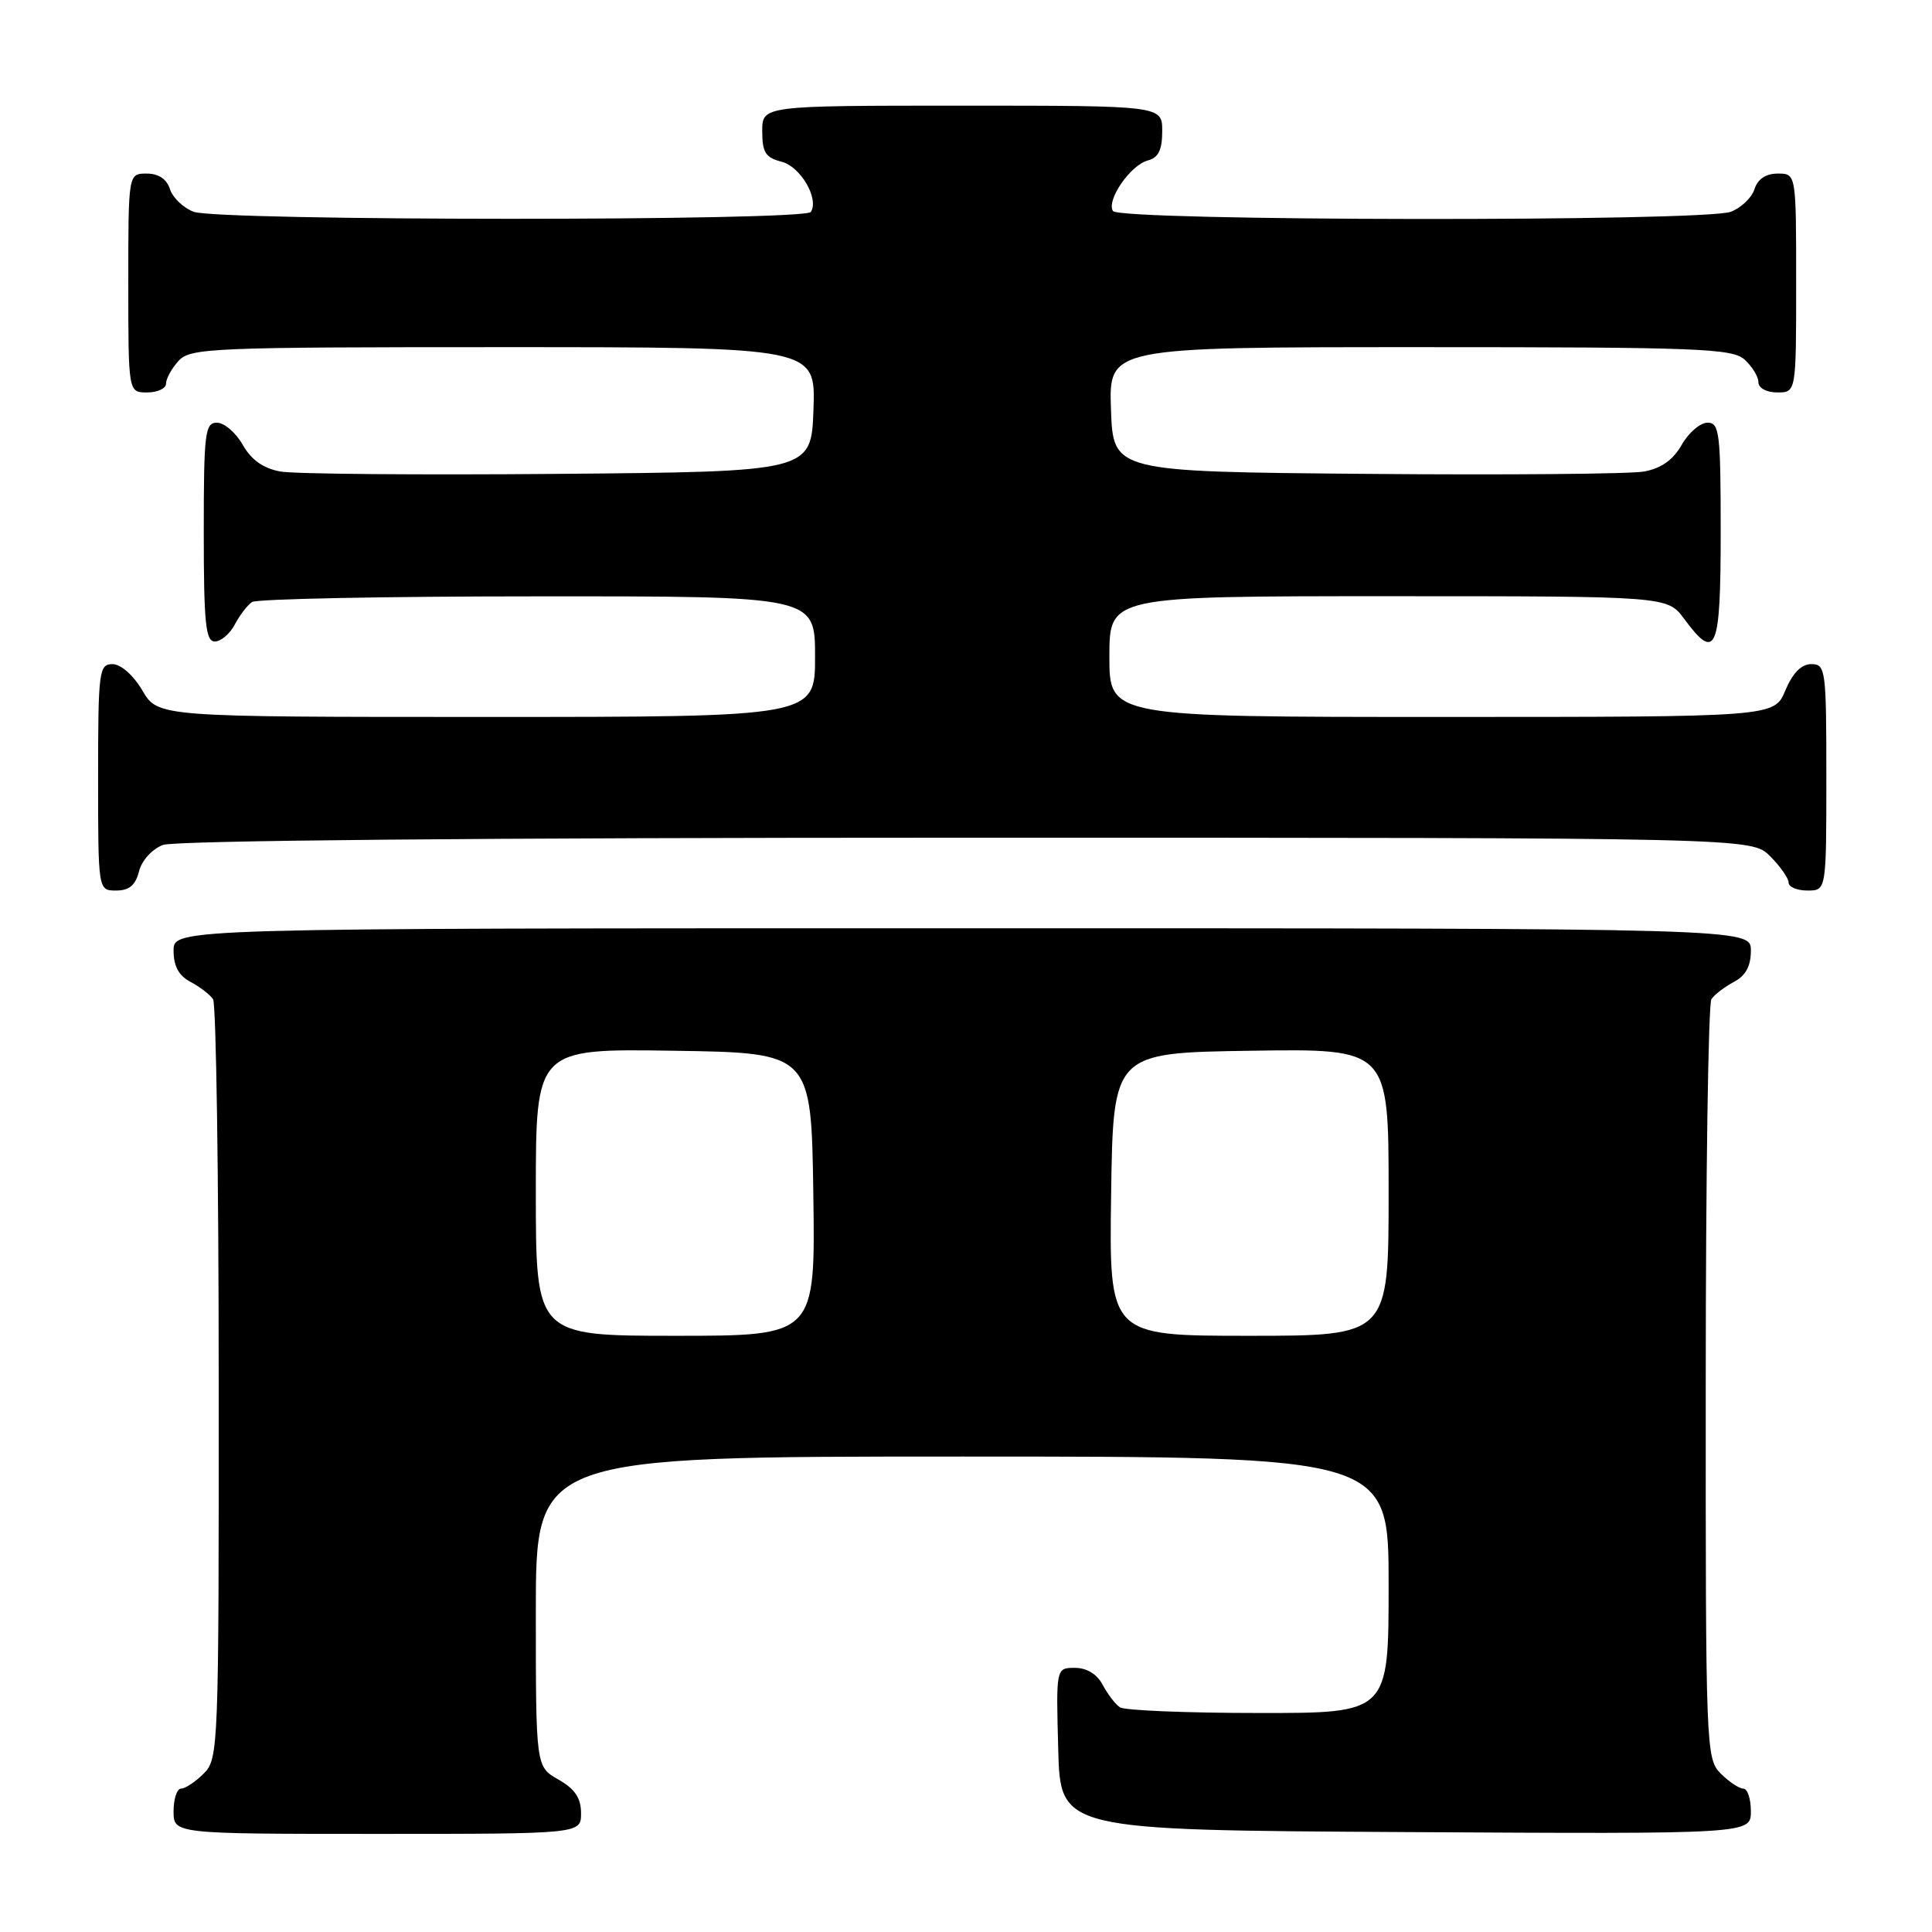 <?xml version="1.0" encoding="UTF-8" standalone="no"?>
<!DOCTYPE svg PUBLIC "-//W3C//DTD SVG 1.1//EN" "http://www.w3.org/Graphics/SVG/1.1/DTD/svg11.dtd" >
<svg xmlns="http://www.w3.org/2000/svg" xmlns:xlink="http://www.w3.org/1999/xlink" version="1.1" viewBox="0 0 256 256">
 <g >
 <path fill="currentColor"
d=" M 76.99 240.25 C 76.99 238.25 76.18 237.04 73.99 235.80 C 71.00 234.09 71.00 234.09 71.00 213.55 C 71.00 193.00 71.00 193.00 127.50 193.00 C 184.00 193.00 184.00 193.00 184.00 210.00 C 184.00 227.00 184.00 227.00 166.75 226.98 C 157.26 226.98 149.00 226.64 148.40 226.23 C 147.79 225.83 146.77 224.49 146.11 223.25 C 145.37 221.83 144.00 221.00 142.43 221.00 C 139.93 221.00 139.93 221.00 140.22 231.75 C 140.50 242.50 140.50 242.50 186.25 242.76 C 232.00 243.02 232.00 243.02 232.00 240.01 C 232.00 238.35 231.55 237.00 231.00 237.00 C 230.45 237.00 229.10 236.10 228.00 235.00 C 226.05 233.05 226.00 231.68 226.02 183.25 C 226.02 155.89 226.36 133.00 226.77 132.40 C 227.17 131.79 228.51 130.77 229.75 130.11 C 231.31 129.29 232.00 128.02 232.00 125.96 C 232.00 123.00 232.00 123.00 127.50 123.00 C 23.00 123.00 23.00 123.00 23.00 125.96 C 23.00 128.02 23.69 129.29 25.25 130.11 C 26.49 130.77 27.83 131.79 28.23 132.40 C 28.64 133.00 28.98 155.89 28.98 183.25 C 29.00 231.68 28.95 233.05 27.00 235.00 C 25.90 236.10 24.55 237.00 24.00 237.00 C 23.45 237.00 23.00 238.35 23.00 240.00 C 23.00 243.00 23.00 243.00 50.00 243.00 C 77.00 243.00 77.00 243.00 76.99 240.25 Z  M 18.42 115.46 C 18.78 114.02 20.15 112.51 21.59 111.96 C 23.16 111.37 63.75 111.00 128.11 111.00 C 232.09 111.00 232.09 111.00 234.55 113.45 C 235.90 114.80 237.00 116.38 237.00 116.95 C 237.00 117.53 238.12 118.00 239.50 118.00 C 242.00 118.00 242.00 118.00 242.00 103.00 C 242.00 88.70 241.91 88.00 240.01 88.00 C 238.69 88.00 237.54 89.17 236.56 91.50 C 235.10 95.00 235.10 95.00 191.05 95.00 C 147.00 95.00 147.00 95.00 147.00 87.00 C 147.00 79.00 147.00 79.00 183.97 79.00 C 220.94 79.00 220.94 79.00 223.16 82.00 C 227.39 87.73 228.00 86.29 228.00 70.50 C 228.00 57.35 227.84 56.00 226.25 56.01 C 225.29 56.01 223.75 57.33 222.83 58.95 C 221.69 60.95 220.11 62.07 217.83 62.48 C 216.00 62.81 199.43 62.95 181.00 62.79 C 147.50 62.50 147.50 62.50 147.21 54.25 C 146.92 46.00 146.92 46.00 188.13 46.00 C 225.08 46.00 229.53 46.17 231.17 47.65 C 232.18 48.57 233.00 49.92 233.00 50.65 C 233.00 51.42 234.07 52.00 235.50 52.00 C 238.00 52.00 238.00 52.00 238.00 37.50 C 238.00 23.00 238.00 23.00 235.57 23.00 C 233.99 23.00 232.91 23.72 232.48 25.06 C 232.12 26.19 230.71 27.54 229.35 28.06 C 225.82 29.40 148.31 29.30 147.47 27.96 C 146.58 26.51 149.79 21.87 152.10 21.26 C 153.49 20.90 154.00 19.87 154.00 17.38 C 154.00 14.00 154.00 14.00 127.50 14.00 C 101.00 14.00 101.00 14.00 101.00 17.39 C 101.00 20.19 101.44 20.89 103.54 21.42 C 106.06 22.05 108.55 26.30 107.45 28.08 C 106.69 29.31 28.88 29.29 25.65 28.06 C 24.29 27.54 22.88 26.19 22.52 25.06 C 22.09 23.72 21.01 23.00 19.43 23.00 C 17.00 23.00 17.00 23.00 17.00 37.50 C 17.00 52.00 17.00 52.00 19.50 52.00 C 20.88 52.00 22.00 51.47 22.00 50.83 C 22.00 50.18 22.74 48.83 23.65 47.83 C 25.21 46.11 27.87 46.00 66.70 46.00 C 108.08 46.00 108.08 46.00 107.79 54.25 C 107.50 62.50 107.50 62.50 74.00 62.79 C 55.57 62.95 39.00 62.81 37.17 62.48 C 34.89 62.07 33.31 60.95 32.17 58.95 C 31.25 57.33 29.71 56.01 28.75 56.01 C 27.16 56.00 27.00 57.35 27.00 70.50 C 27.00 82.57 27.25 85.00 28.46 85.00 C 29.27 85.00 30.46 83.99 31.11 82.75 C 31.77 81.51 32.79 80.17 33.40 79.77 C 34.00 79.36 51.04 79.02 71.25 79.02 C 108.00 79.00 108.00 79.00 108.00 87.00 C 108.00 95.00 108.00 95.00 64.47 95.00 C 20.93 95.00 20.93 95.00 18.87 91.50 C 17.66 89.45 16.01 88.00 14.90 88.00 C 13.12 88.00 13.00 88.93 13.00 103.00 C 13.00 118.00 13.00 118.00 15.39 118.00 C 17.12 118.00 17.96 117.29 18.42 115.46 Z  M 71.00 157.98 C 71.00 138.95 71.00 138.95 89.25 139.23 C 107.50 139.50 107.50 139.50 107.77 158.25 C 108.04 177.00 108.04 177.00 89.52 177.00 C 71.00 177.00 71.00 177.00 71.00 157.98 Z  M 147.23 158.25 C 147.50 139.50 147.50 139.50 165.75 139.23 C 184.00 138.95 184.00 138.95 184.00 157.98 C 184.00 177.00 184.00 177.00 165.48 177.00 C 146.96 177.00 146.96 177.00 147.23 158.25 Z "/>
</g>
</svg>